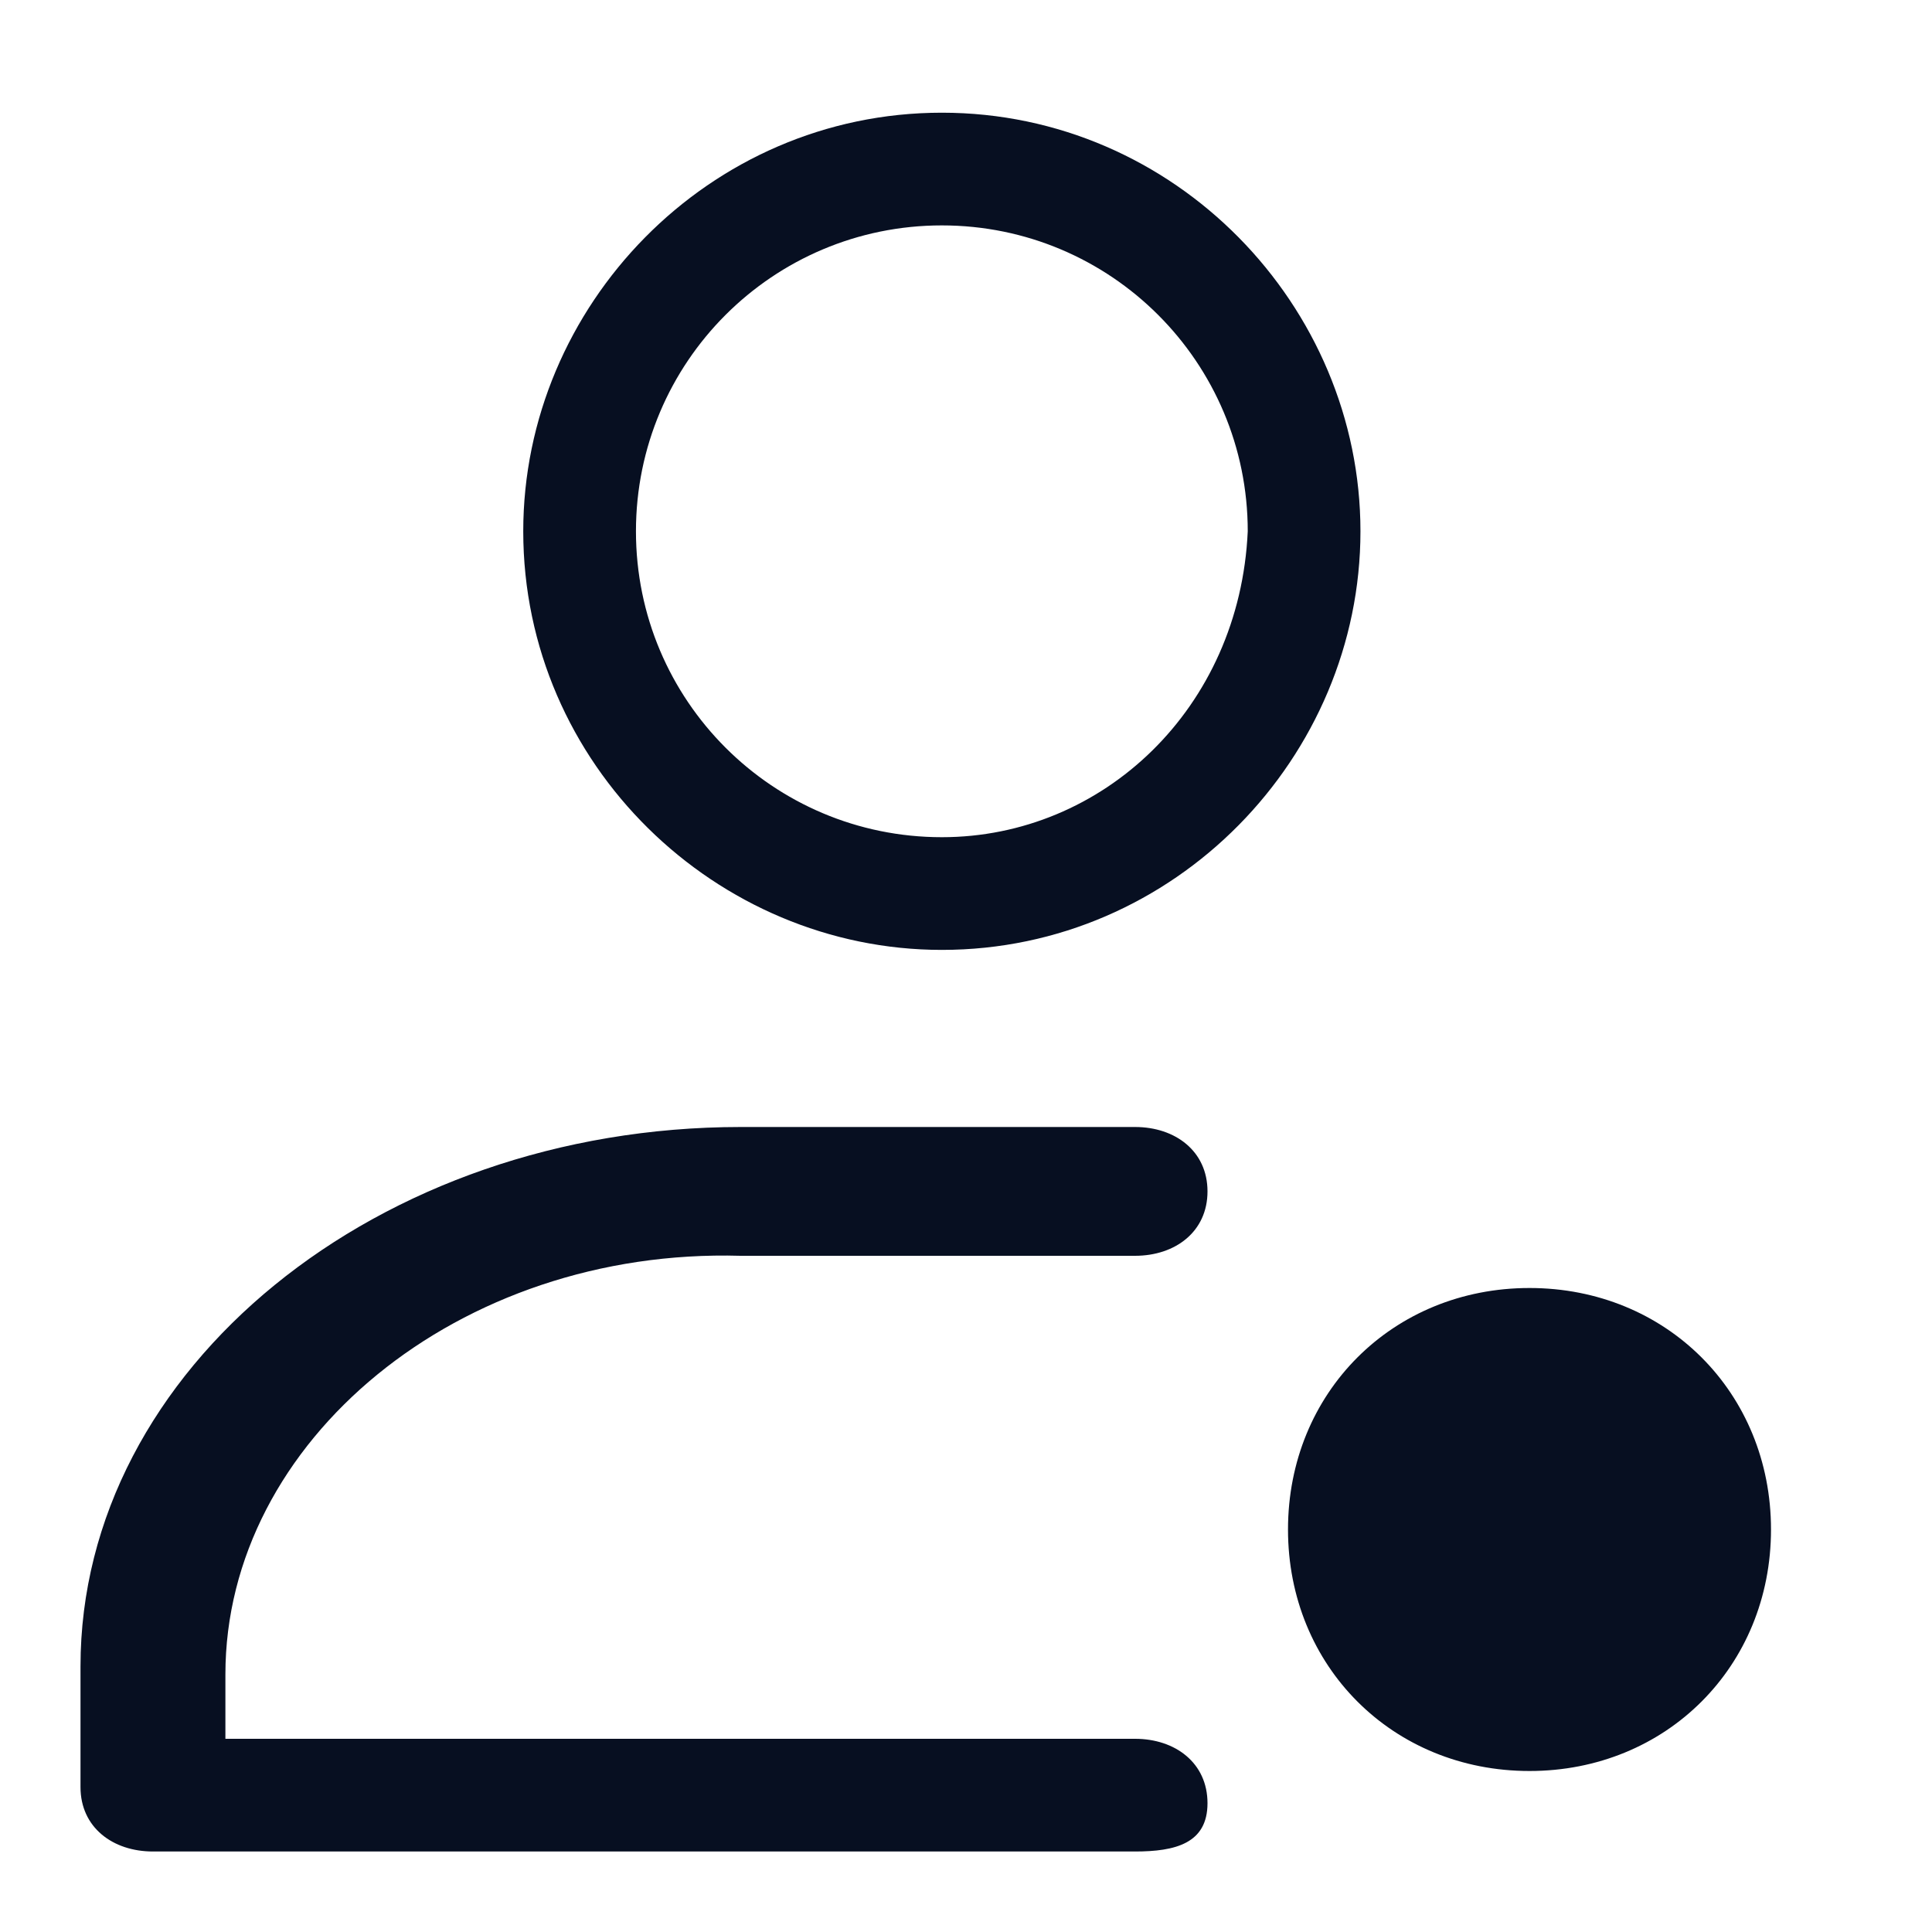 <?xml version="1.0" encoding="utf-8"?>
<!-- Generator: Adobe Illustrator 27.3.1, SVG Export Plug-In . SVG Version: 6.00 Build 0)  -->
<svg version="1.1" id="Layer_1" xmlns="http://www.w3.org/2000/svg" xmlns:xlink="http://www.w3.org/1999/xlink" x="0px" y="0px"
	 viewBox="0 0 24 24" style="enable-background:new 0 0 24 24;" xml:space="preserve">
<style type="text/css">
	.st0{fill:#070F21;}
</style>
<path class="st0" d="M11.7,1.4c-2.9,0-5.2,2.4-5.2,5.2c0,2.9,2.4,5.2,5.2,5.2c2.9,0,5.2-2.4,5.2-5.2C16.9,3.8,14.6,1.4,11.7,1.4z
	 M11.7,10.4c-2.1,0-3.8-1.7-3.8-3.8c0-2.1,1.7-3.8,3.8-3.8c2.1,0,3.8,1.7,3.8,3.8C15.4,8.8,13.7,10.4,11.7,10.4z M2.8,20.8v0.8h11.3
	c0.5,0,0.9,0.3,0.9,0.8S14.6,23,14.1,23H1.9C1.4,23,1,22.7,1,22.2c0,0,0-0.6,0-1.5C1,17,4.7,14,9.2,14h4.9c0.5,0,0.9,0.3,0.9,0.8
	s-0.4,0.8-0.9,0.8H9.2C5.7,15.5,2.8,17.9,2.8,20.8z M22,19c0,1.7-1.3,3-3,3s-3-1.3-3-3s1.3-3,3-3S22,17.3,22,19z"/>
</svg>
